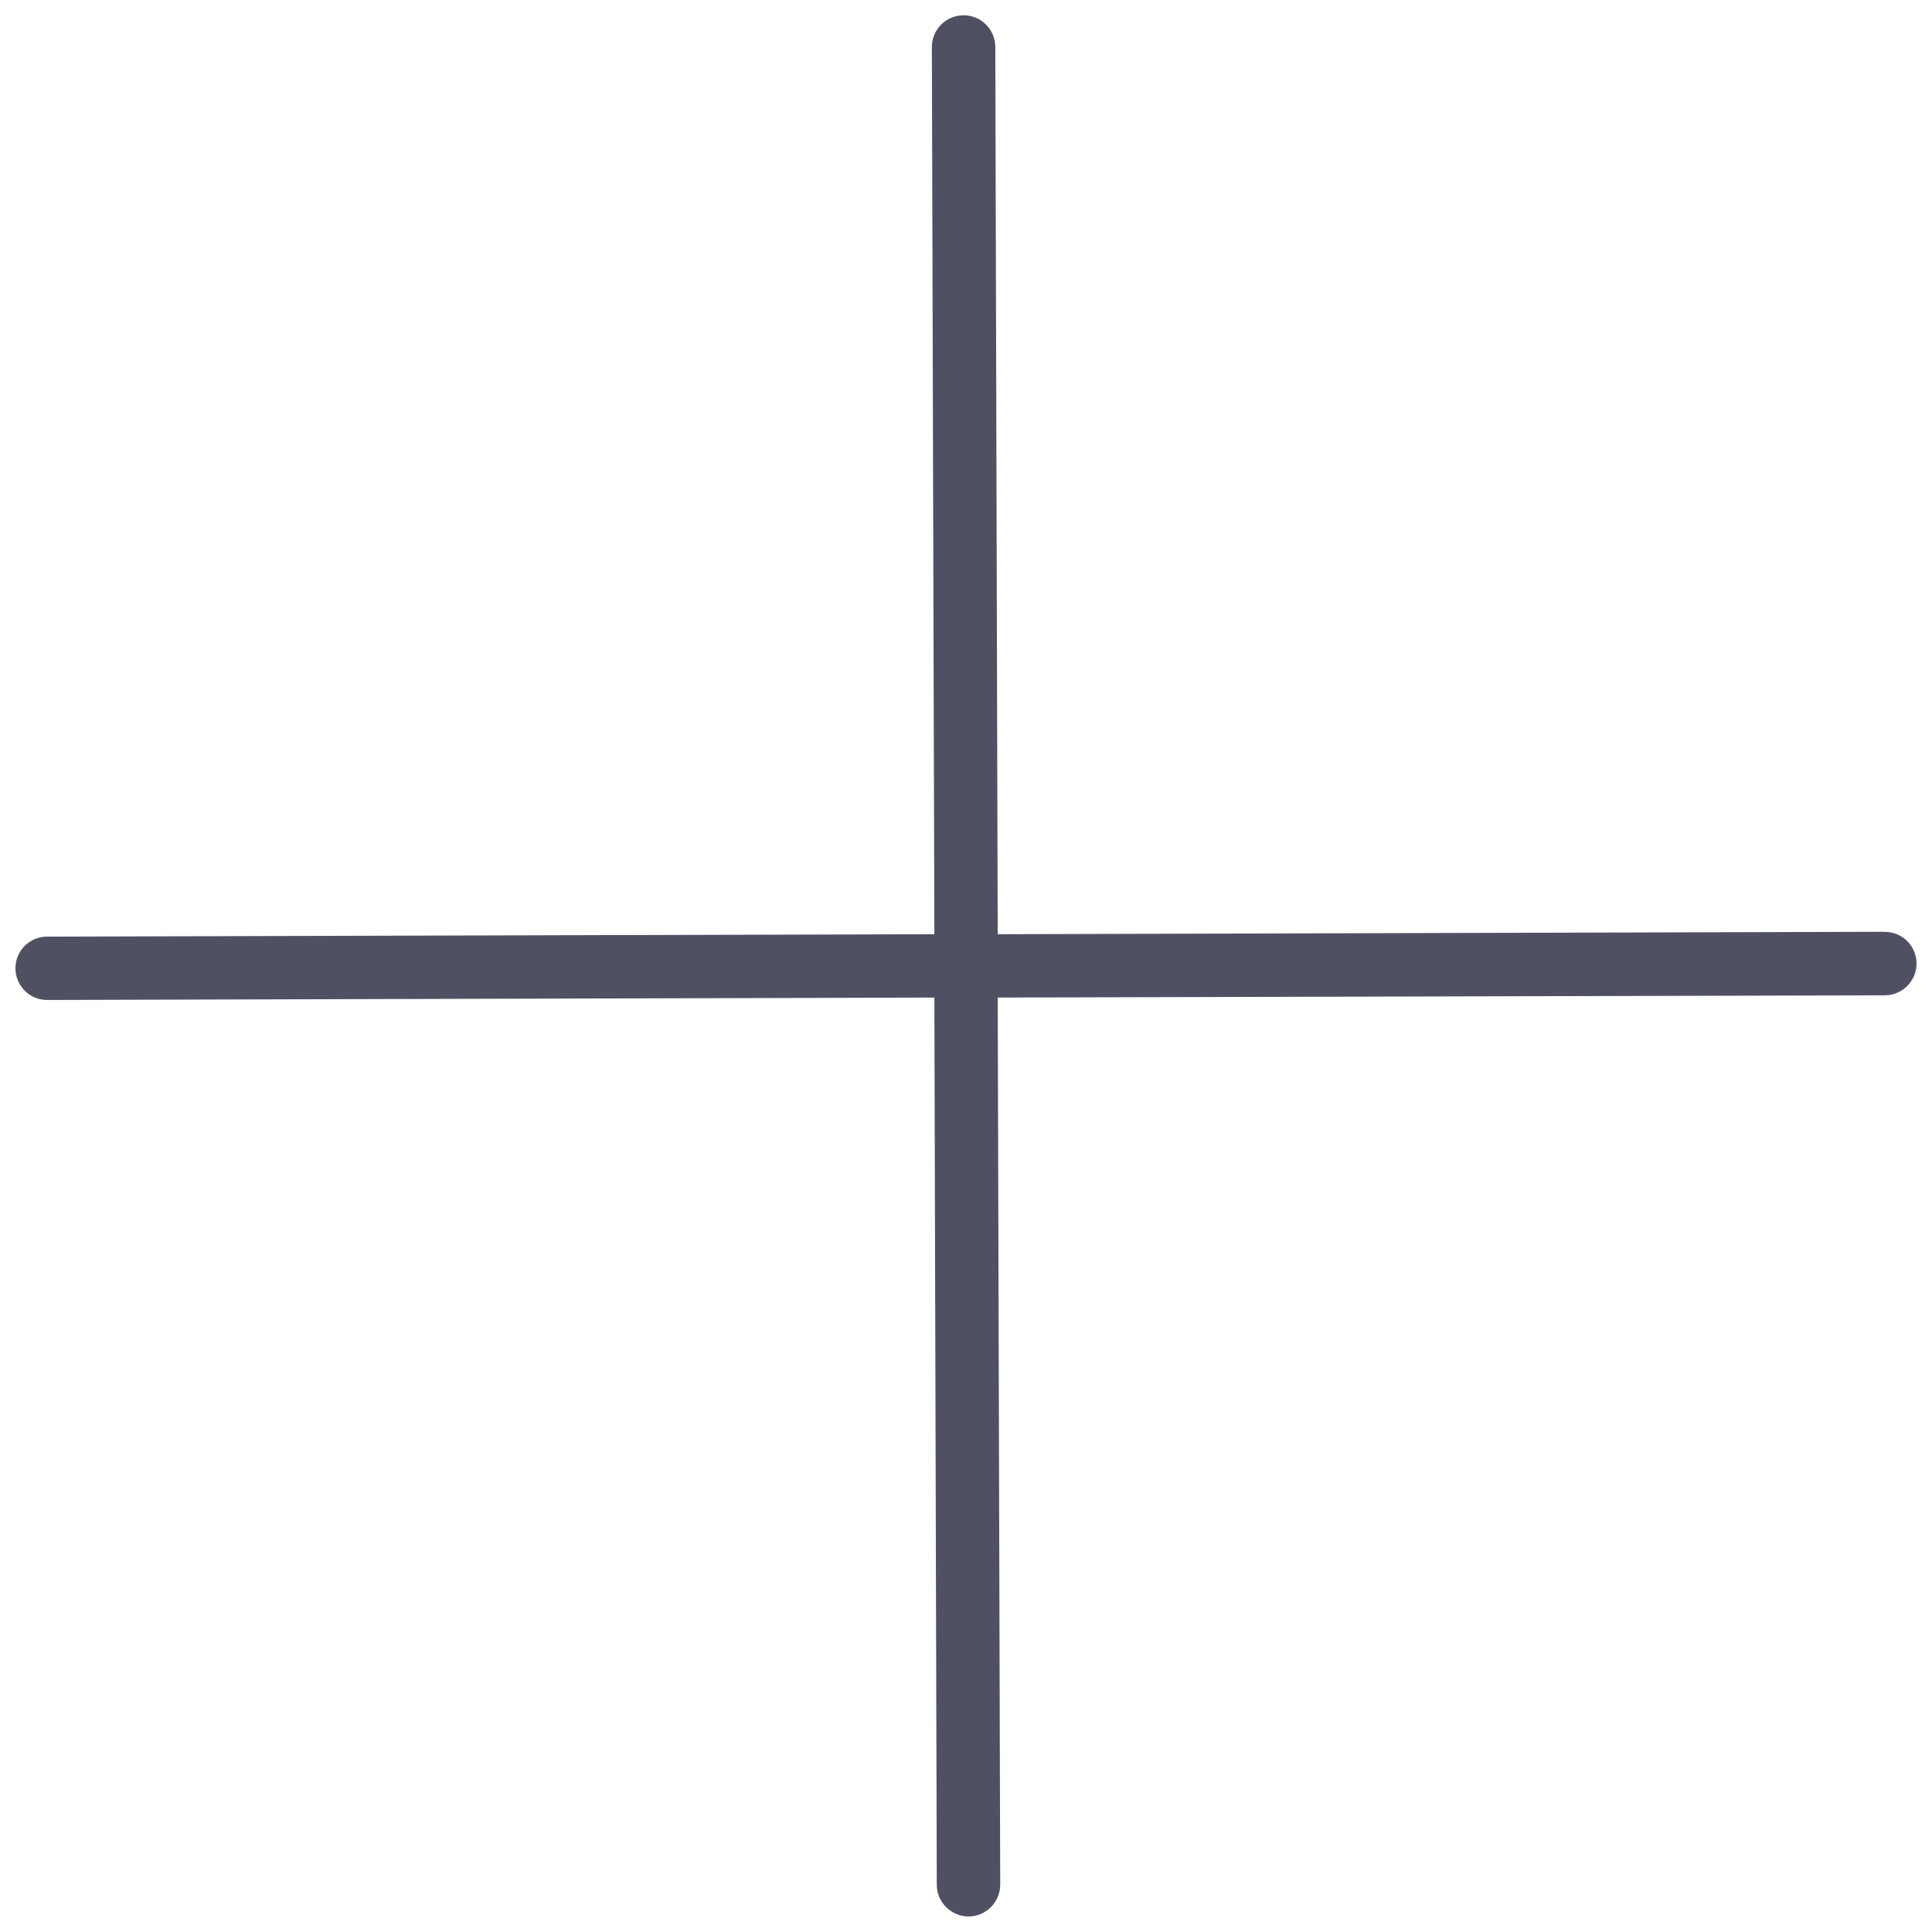 <svg width="24" height="24" viewBox="0 0 24 24" fill="none" xmlns="http://www.w3.org/2000/svg">
<path d="M23.414 11.575L12.394 11.605L12.364 0.582C12.363 0.365 12.187 0.189 11.969 0.19C11.752 0.19 11.576 0.367 11.576 0.584L11.607 11.605L0.585 11.635C0.367 11.635 0.191 11.812 0.192 12.03C0.193 12.247 0.369 12.423 0.587 12.422L11.607 12.392L11.637 23.414C11.638 23.631 11.815 23.807 12.032 23.807C12.249 23.806 12.425 23.629 12.425 23.412L12.394 12.392L23.415 12.364C23.633 12.363 23.808 12.186 23.808 11.969C23.807 11.751 23.631 11.575 23.413 11.576L23.414 11.575Z" fill="#4F5163"/>
</svg>
